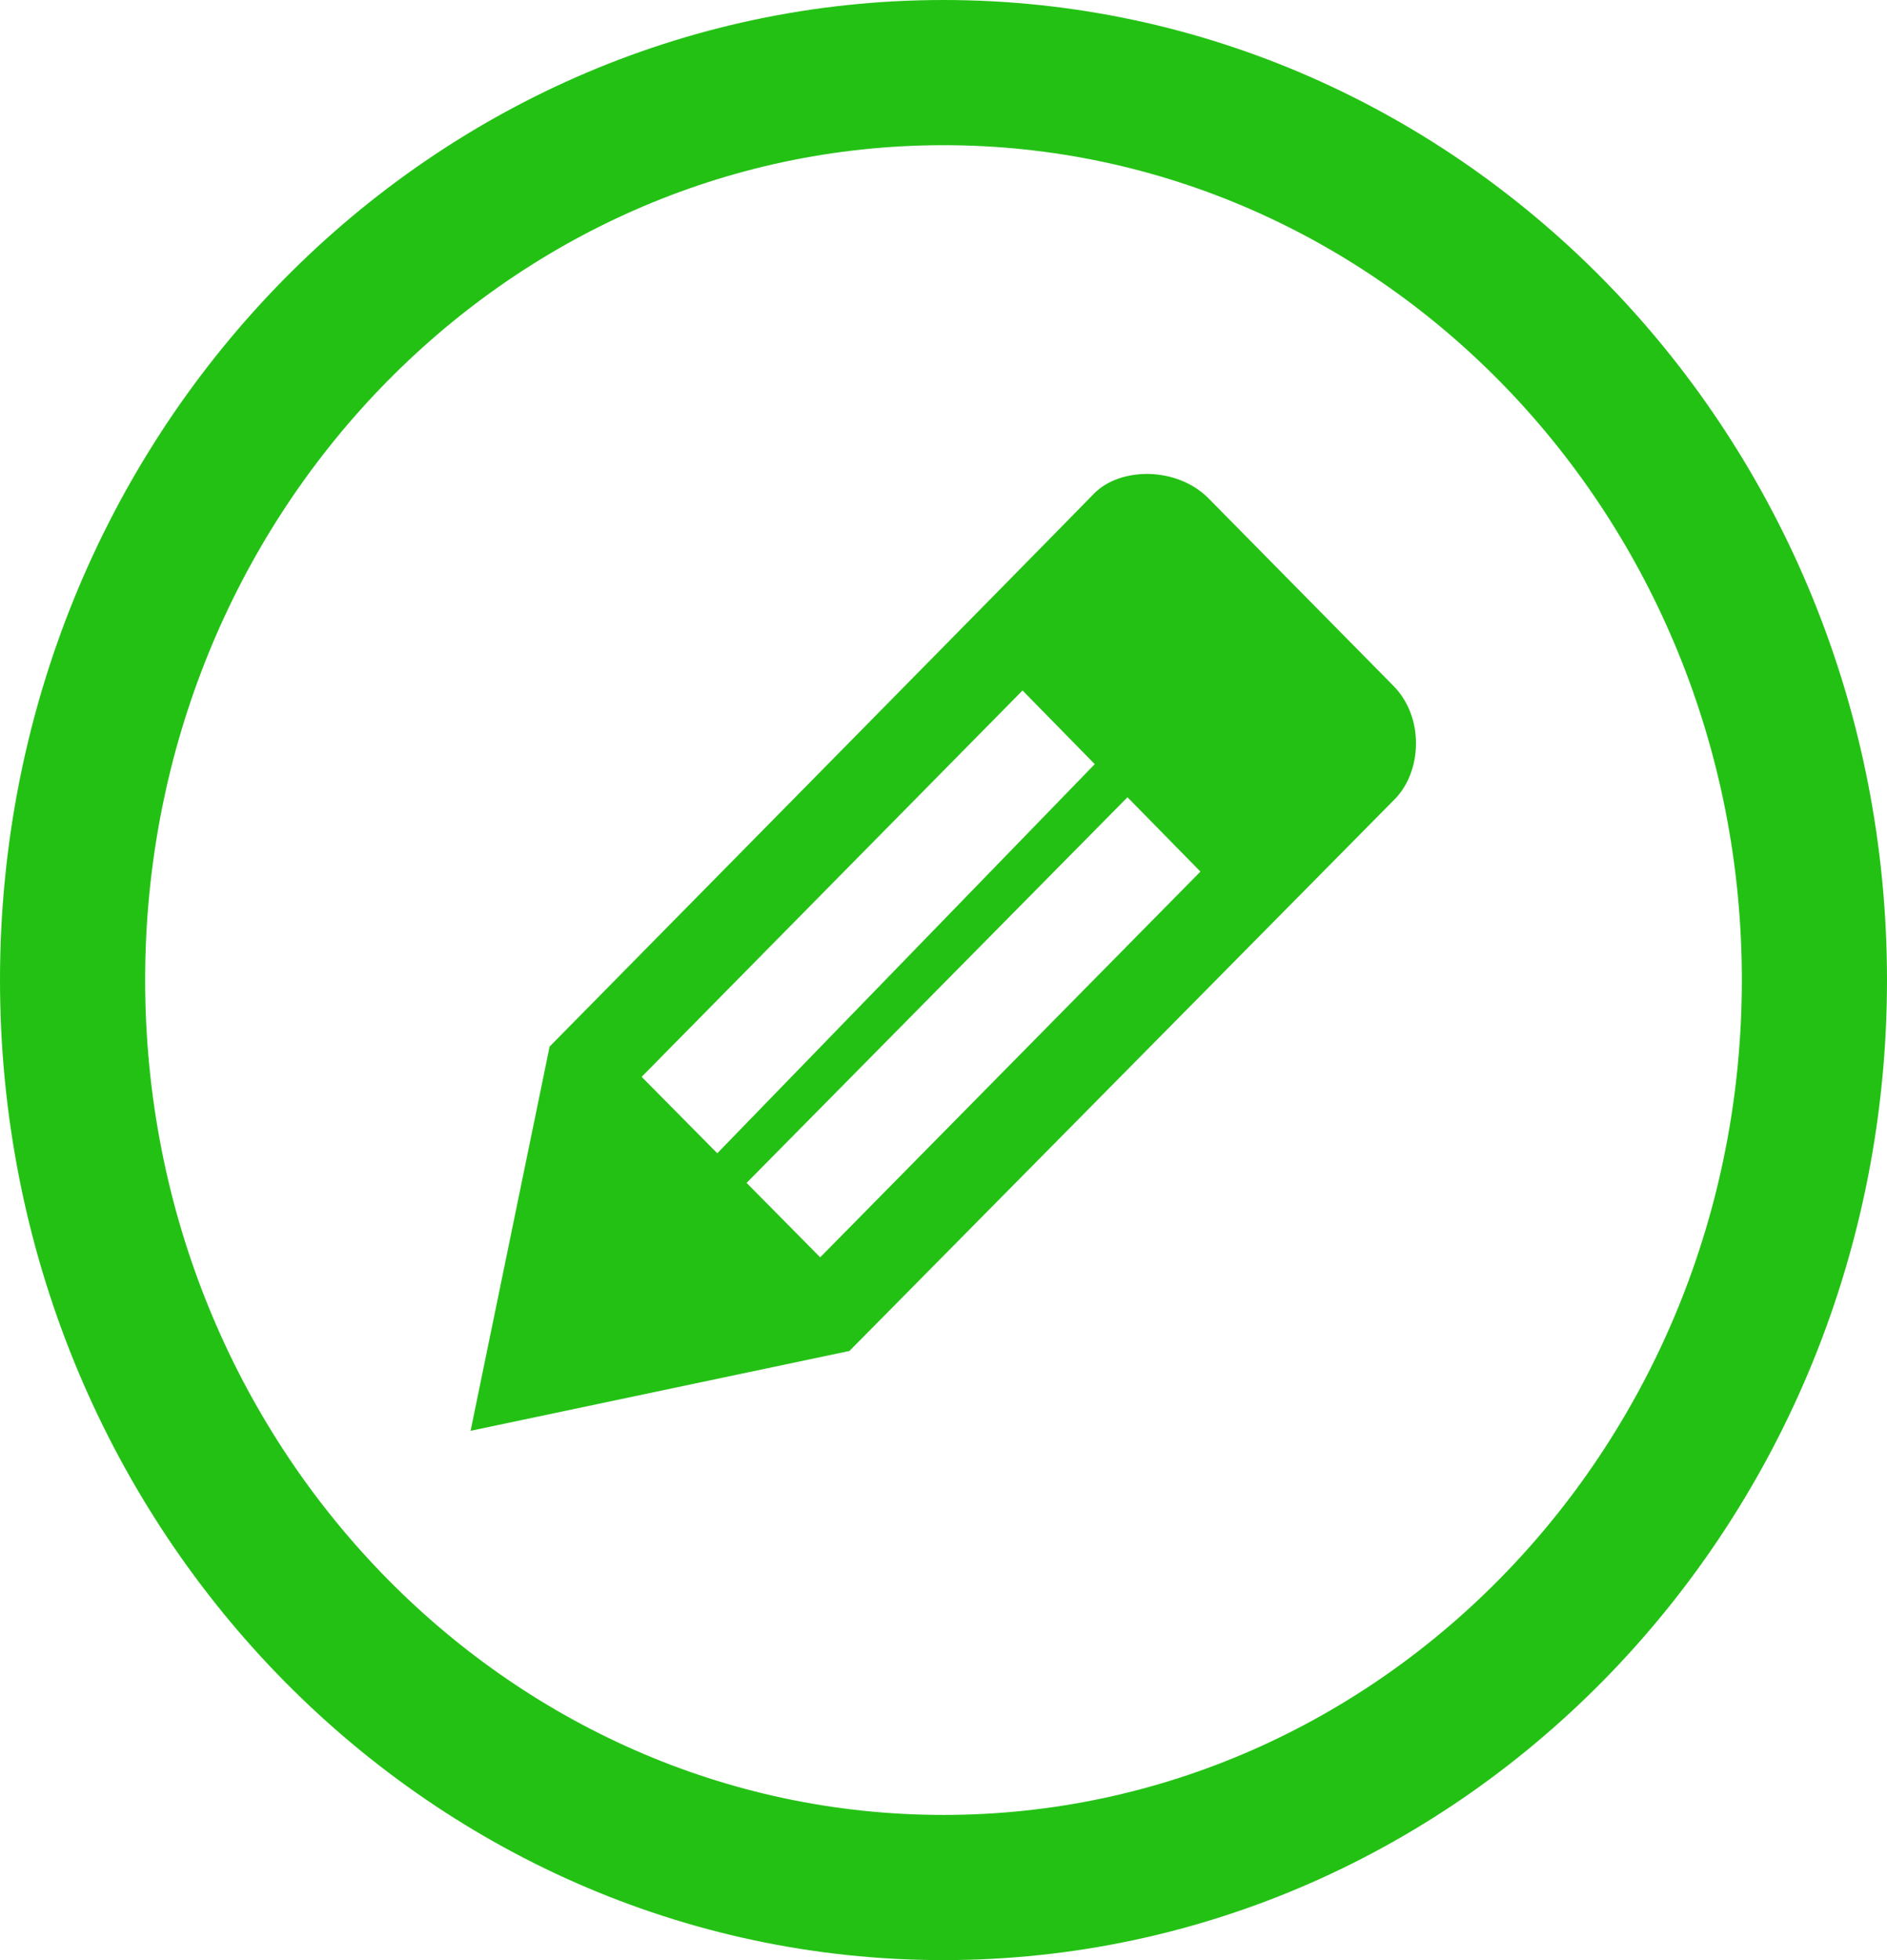<svg width="26" height="27" viewBox="0 0 26 27" fill="none" xmlns="http://www.w3.org/2000/svg">
<path d="M25 13.5C25 20.439 19.592 26 13 26C6.408 26 1 20.439 1 13.5C1 6.561 6.408 1 13 1C19.592 1 25 6.561 25 13.5Z" stroke="#24C115" stroke-width="2"/>
<path d="M16.652 6.865L19.197 9.445C19.629 9.881 19.591 10.621 19.225 11.001L11.704 18.609L6.484 19.709L7.573 14.416C7.573 14.416 14.709 7.178 15.075 6.798C15.441 6.428 16.22 6.428 16.652 6.865ZM14.089 9.511L8.841 14.833L9.883 15.886L15.084 10.526L14.089 9.511ZM11.301 17.319L16.54 12.006L15.535 10.982L10.287 16.294L11.301 17.319Z" fill="#24C115"/>
</svg>
